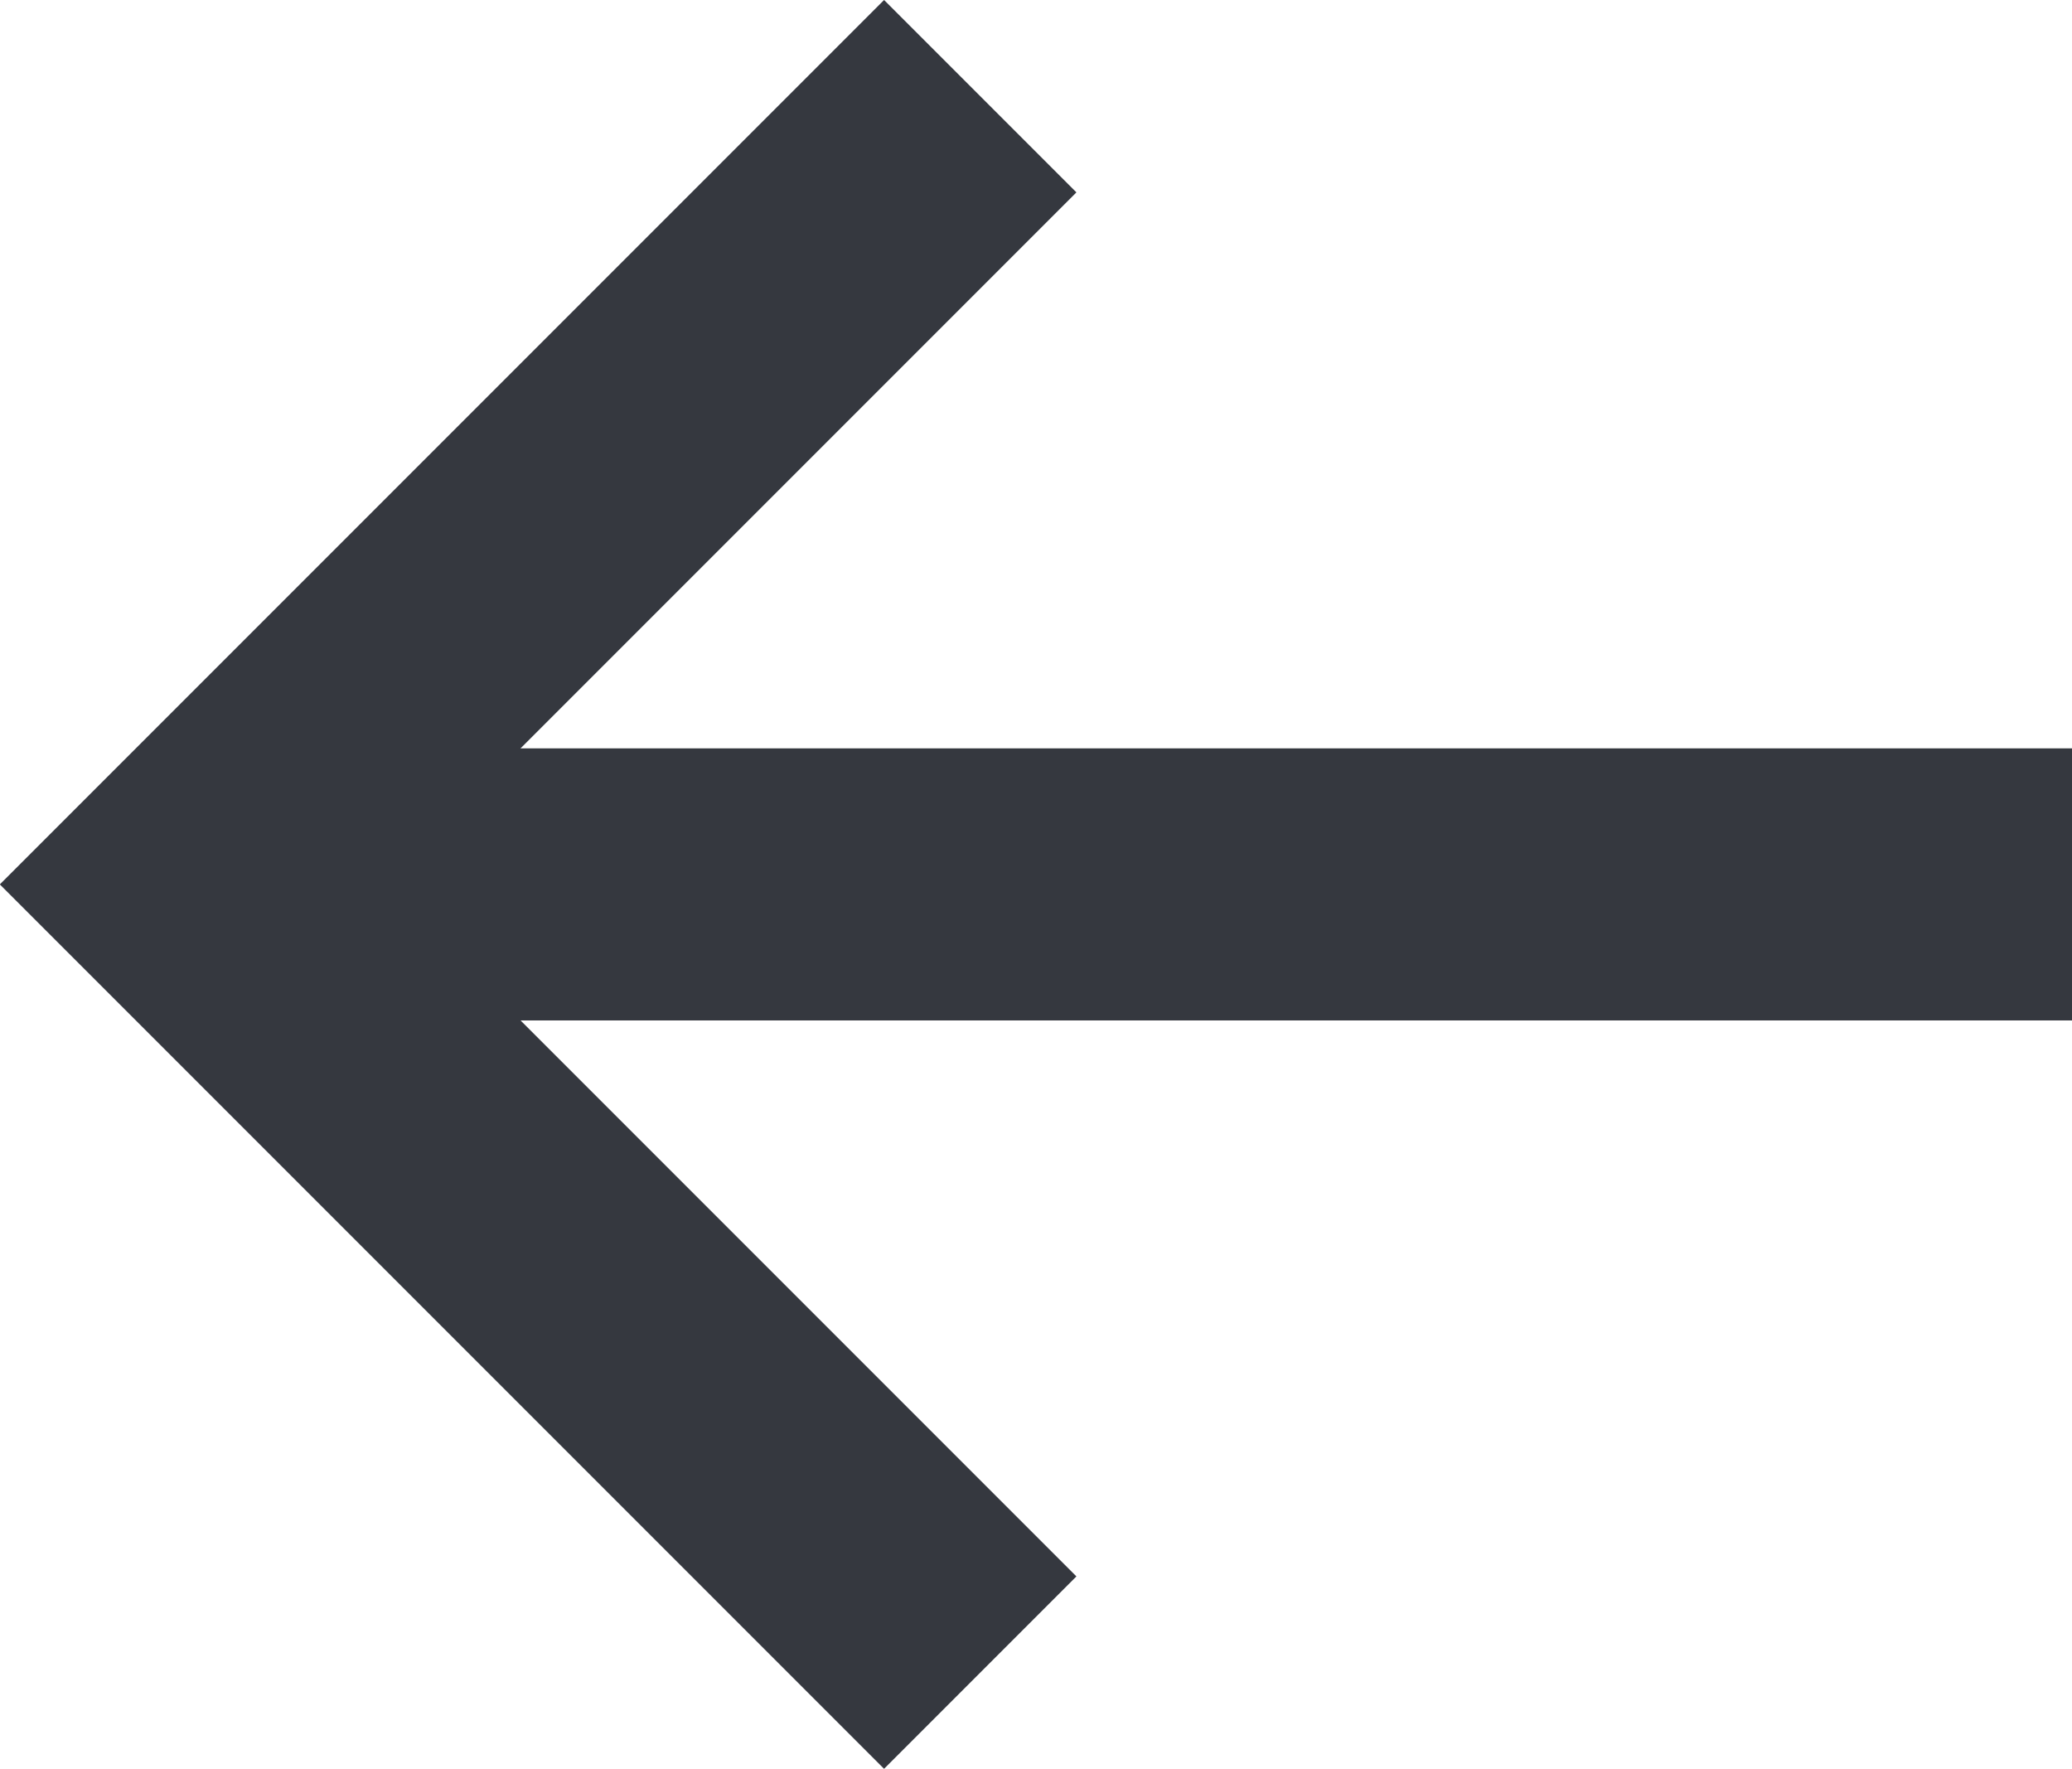 <svg xmlns="http://www.w3.org/2000/svg" width="12.949" height="11.052" viewBox="0 0 12.949 11.052">
    <g transform="translate(1.202 0.601)" fill="none" stroke="#35383f" stroke-width="1.7">
        <path d="M424.56-4868.916l-4.925,4.925,4.925,4.925" transform="translate(-419.636 4868.916)" />
        <path d="M7284.9,468.5h11.746" transform="translate(-7284.899 -463.575)" />
    </g>
</svg>